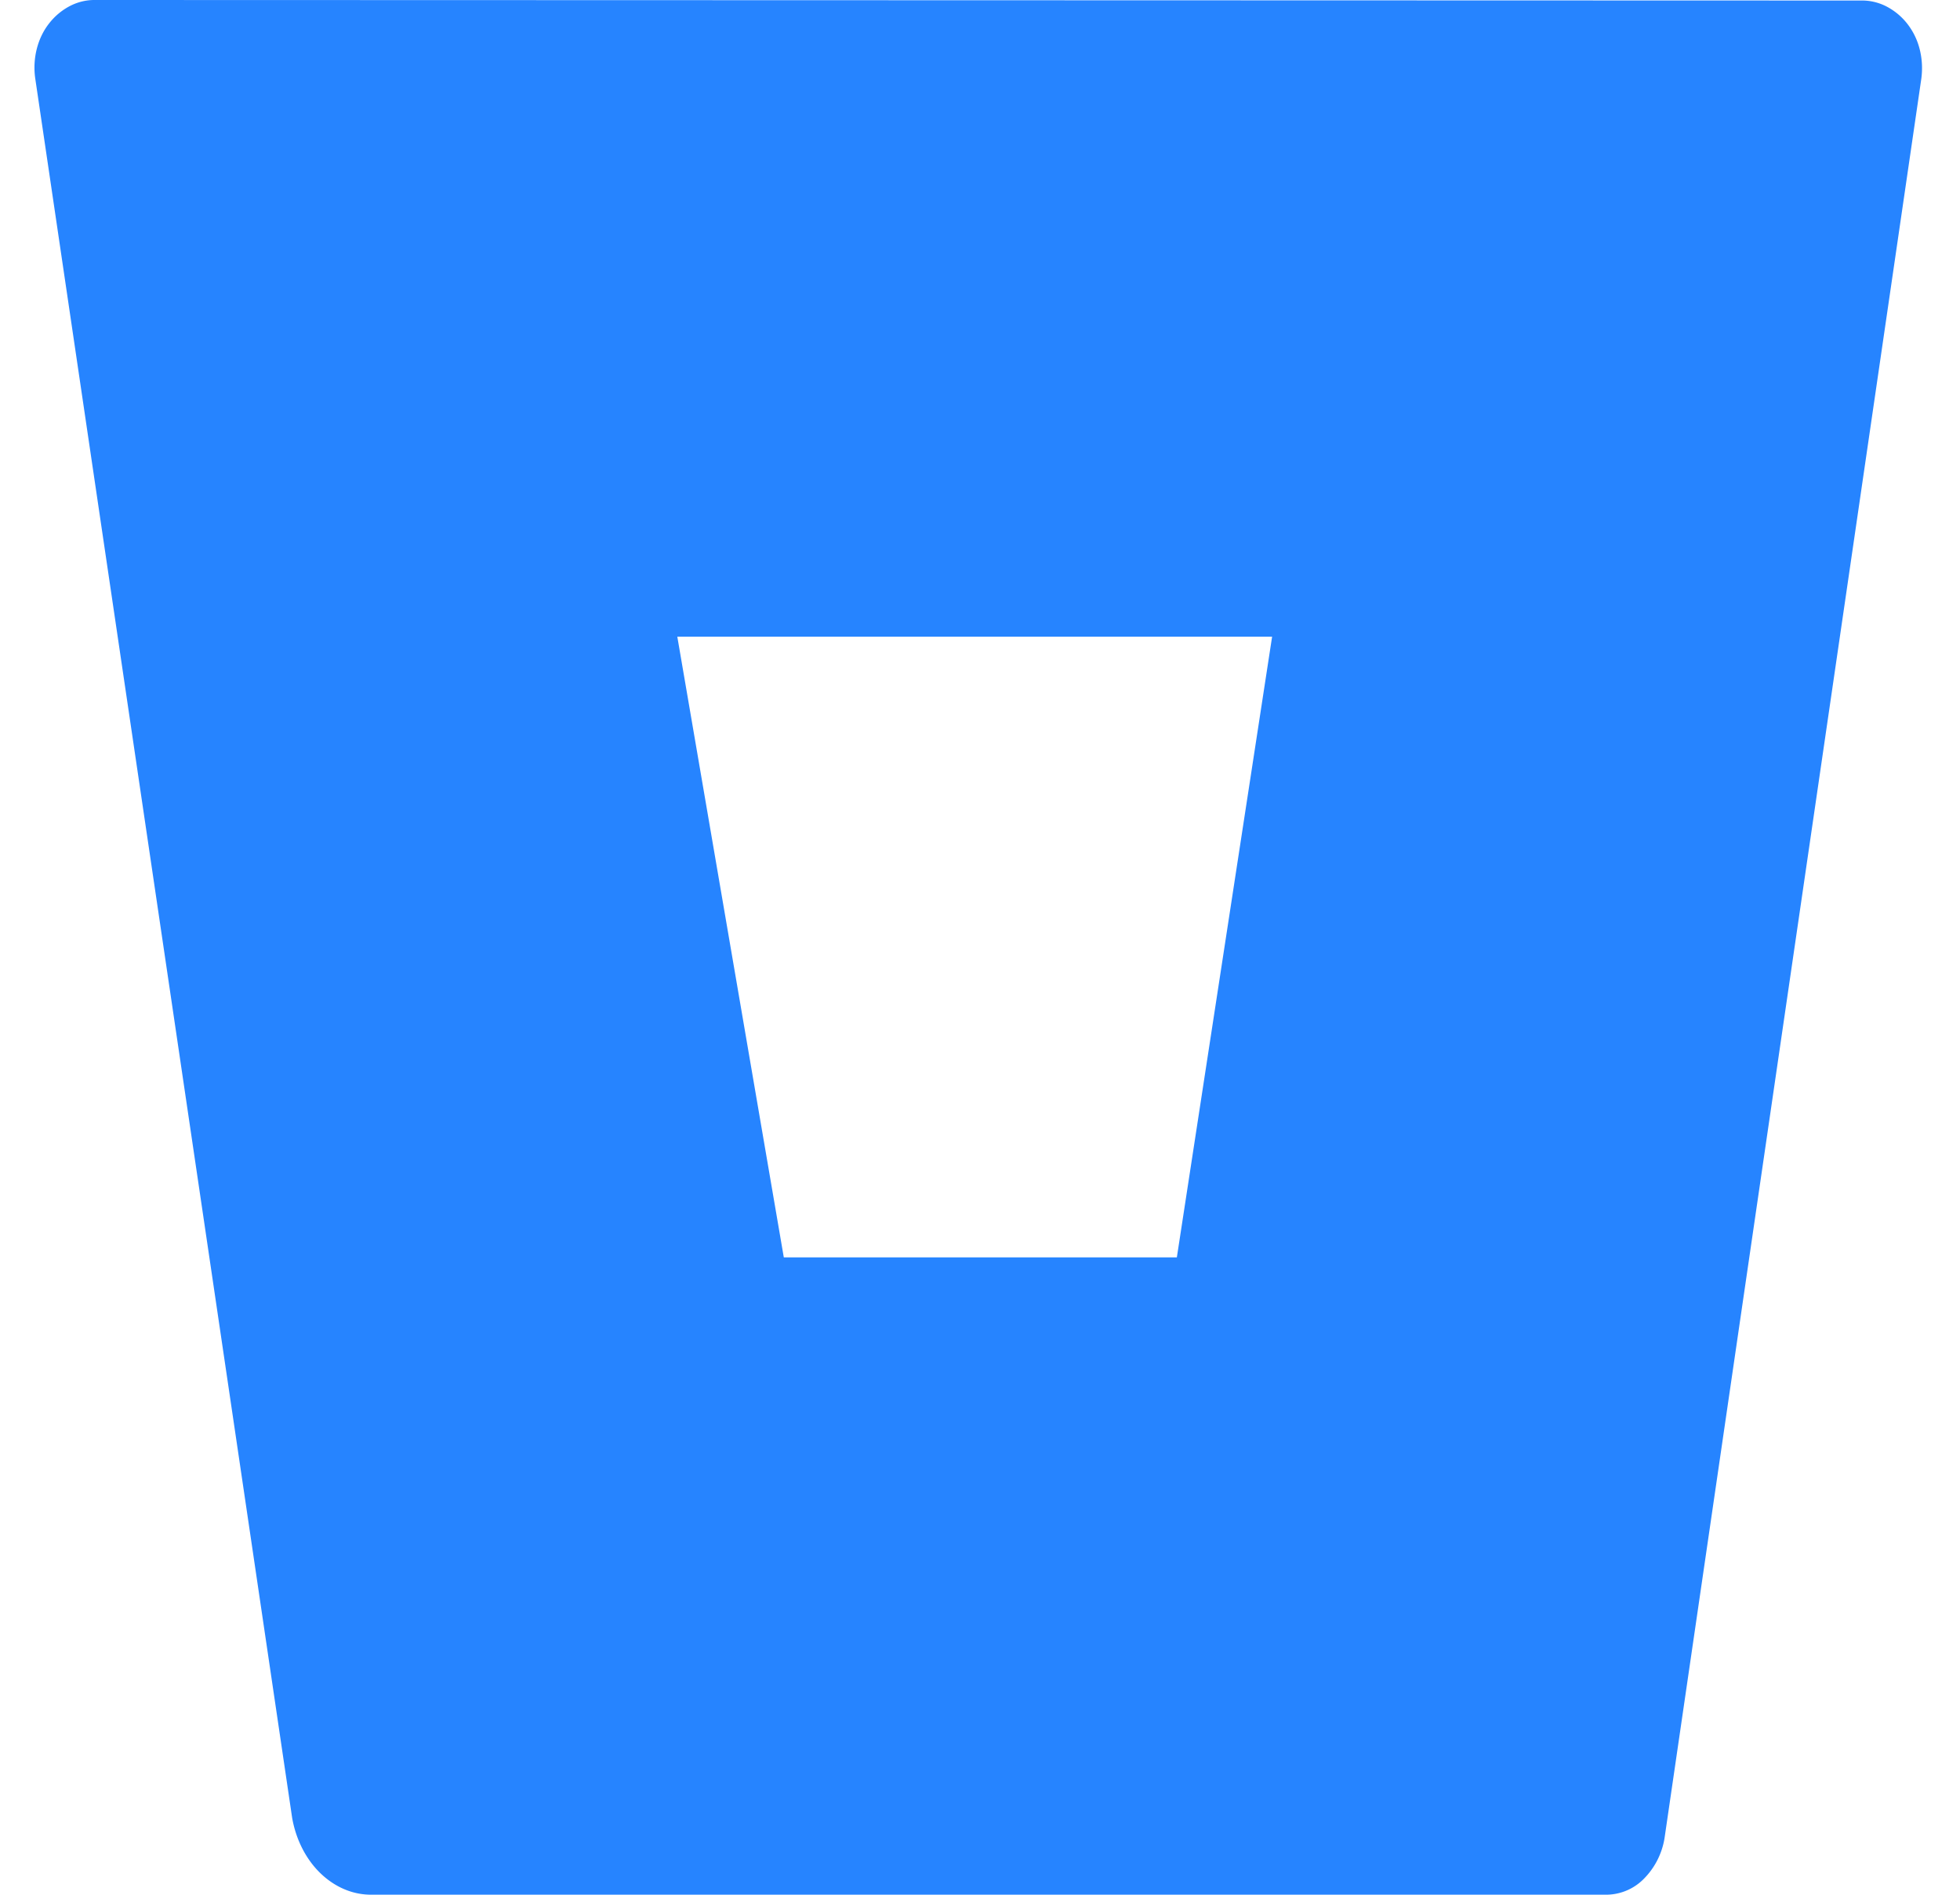 <svg width="30" height="29" fill="none" xmlns="http://www.w3.org/2000/svg"><path d="M1.468 0a.818.818 0 00-.39.088.974.974 0 00-.326.27C.665.468.6.602.563.748c-.037.146-.045.3-.024.45l3.933 26.628c.06.337.216.639.44.852.225.214.504.328.79.321h18.85a.812.812 0 00.596-.23 1.14 1.14 0 00.33-.638l3.93-26.927c.02-.15.012-.304-.025-.45a1.045 1.045 0 00-.188-.388.975.975 0 00-.326-.27.818.818 0 00-.39-.088L1.468 0zm16.545 19.245h-6.016l-1.63-9.5h9.104l-1.458 9.5z" fill="#2684FF"/></svg>